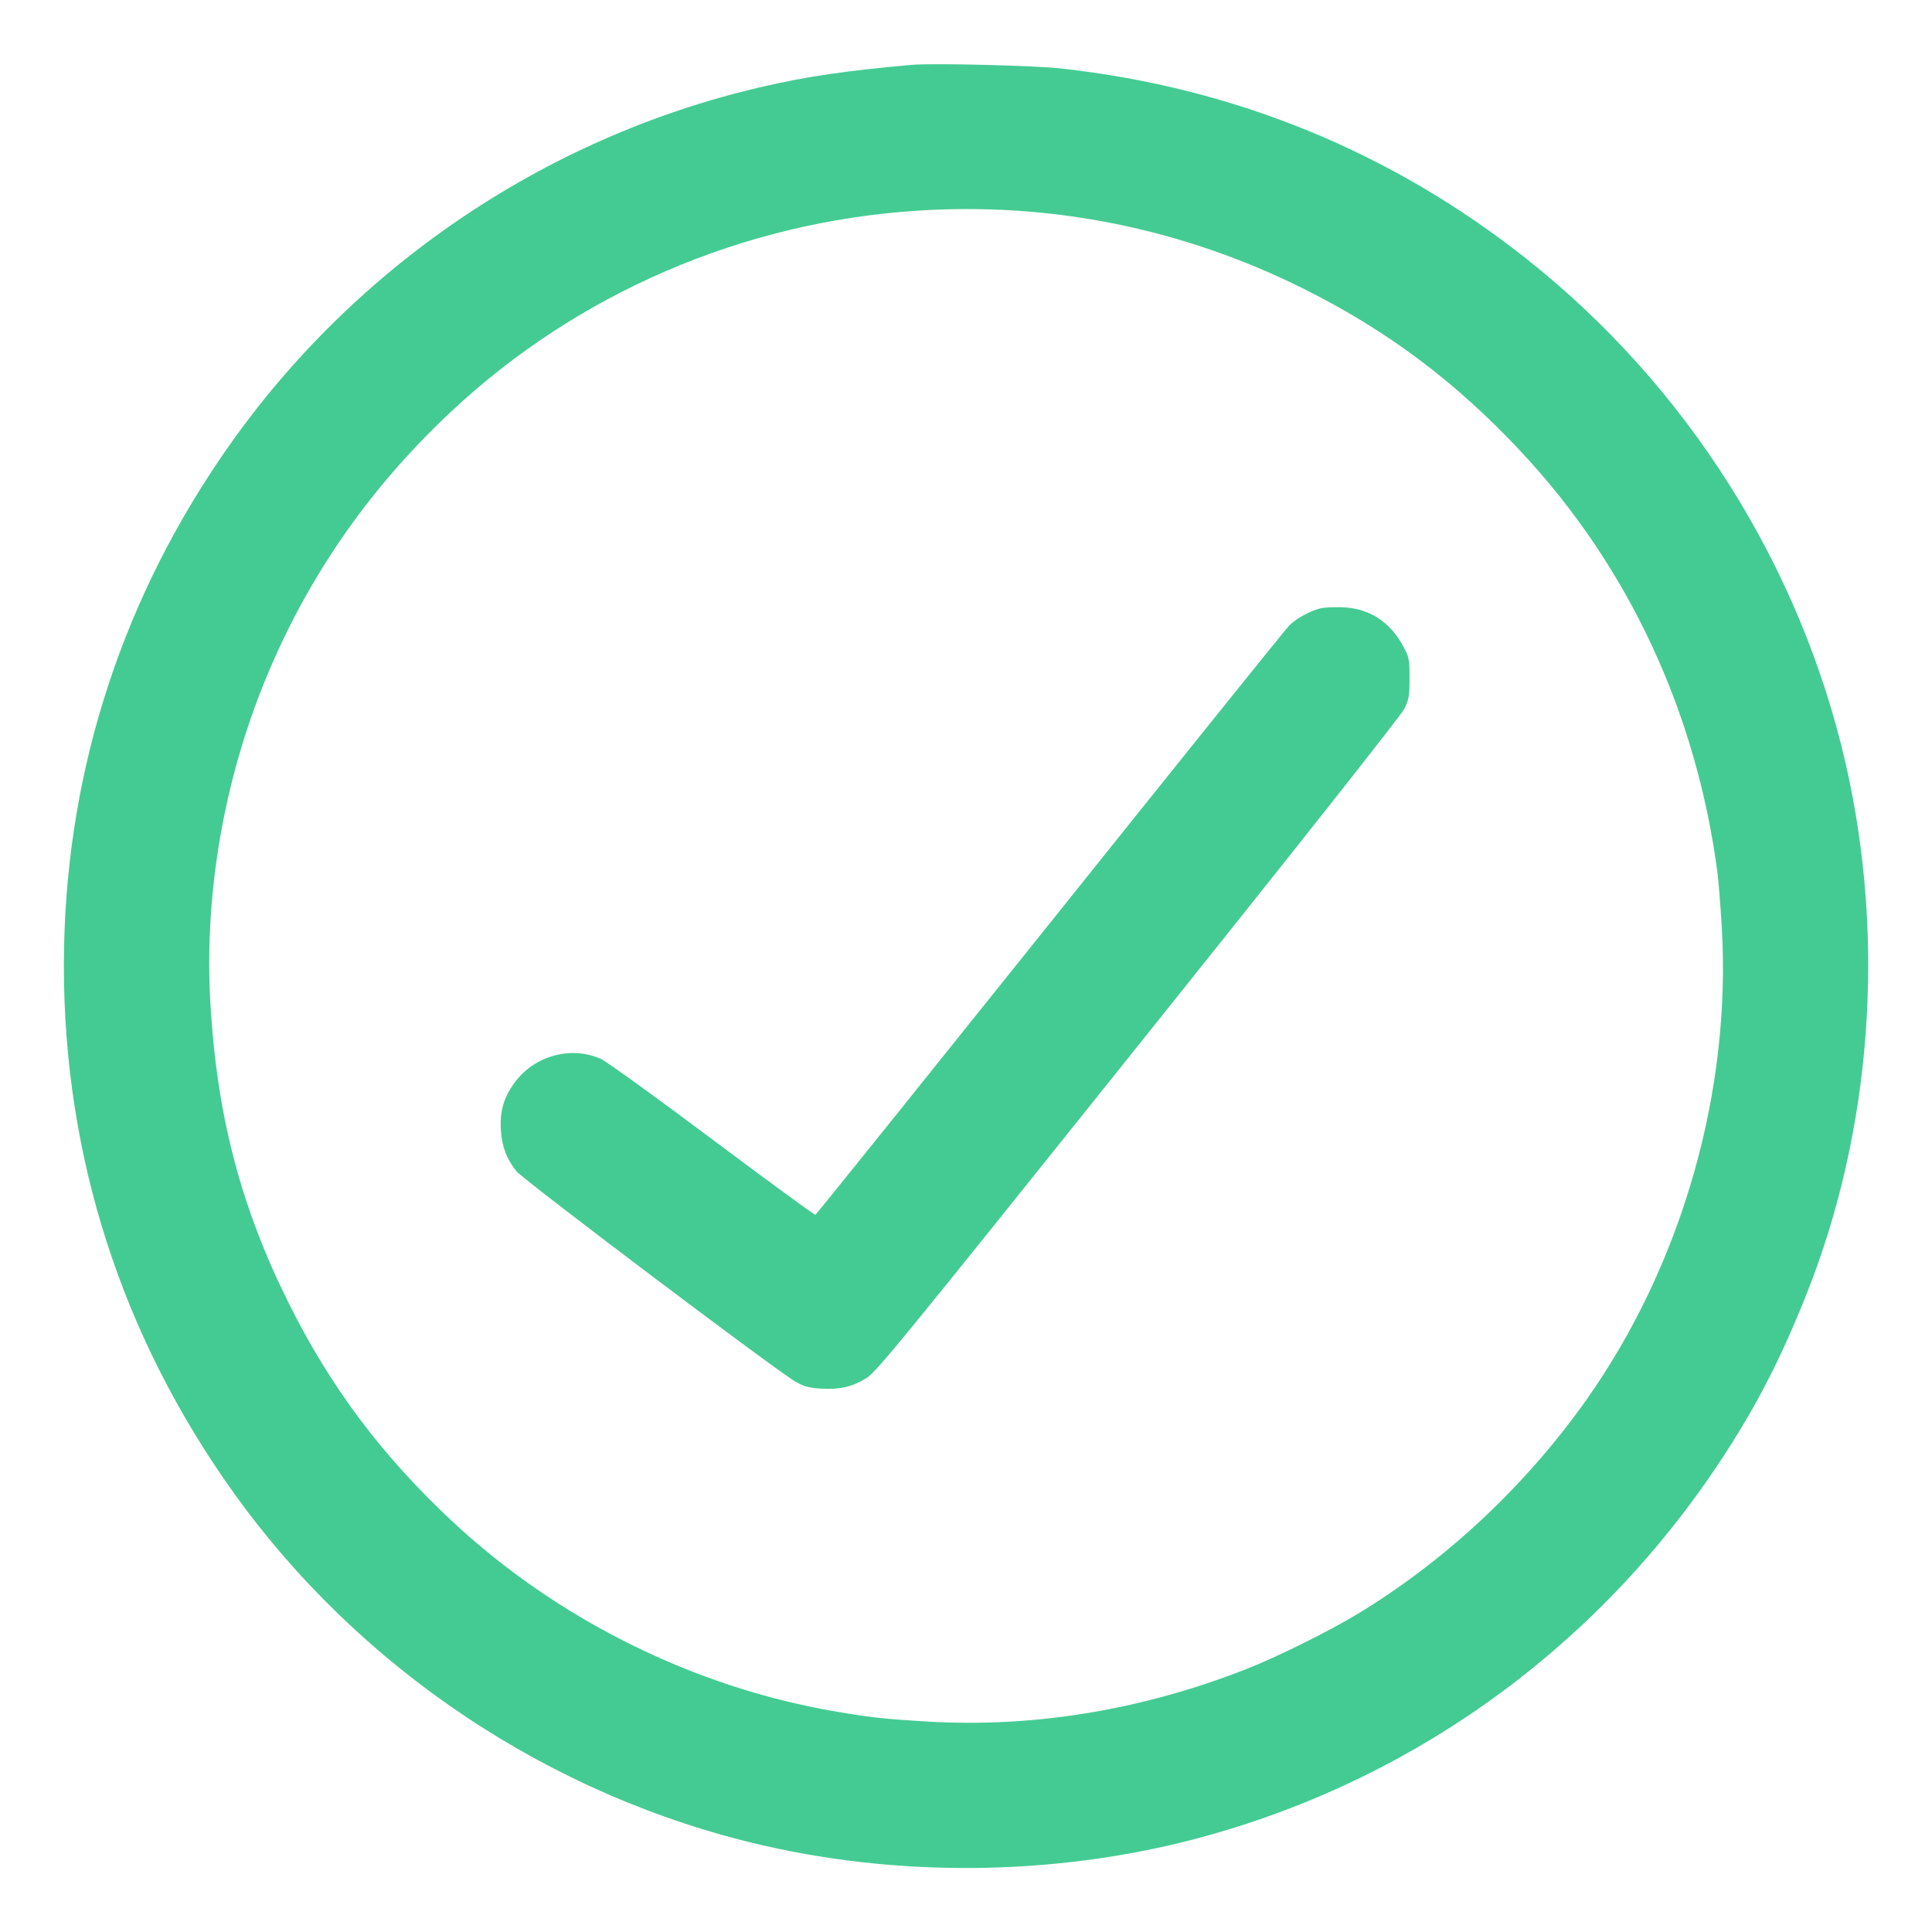 <svg width="16" height="16" viewBox="0 0 16 16" fill="none" xmlns="http://www.w3.org/2000/svg">
<g clip-path="url(#clip0_1548_18394)">
<path fill-rule="evenodd" clip-rule="evenodd" d="M7.553 0.537C7.012 0.585 6.68 0.633 6.307 0.72C4.487 1.141 2.874 2.248 1.822 3.8C0.969 5.056 0.529 6.486 0.529 8C0.529 9.575 1.006 11.06 1.927 12.351C2.975 13.822 4.565 14.882 6.329 15.285C7.53 15.559 8.843 15.528 10.017 15.197C11.783 14.7 13.288 13.585 14.292 12.031C14.563 11.612 14.757 11.23 14.96 10.72C15.502 9.359 15.618 7.782 15.286 6.328C14.911 4.684 13.968 3.193 12.641 2.143C11.522 1.257 10.219 0.724 8.785 0.567C8.566 0.542 7.723 0.522 7.553 0.537ZM7.593 1.745C6.151 1.839 4.786 2.427 3.74 3.405C3.032 4.067 2.509 4.835 2.162 5.718C1.838 6.545 1.691 7.455 1.743 8.321C1.798 9.247 1.996 9.999 2.393 10.796C2.738 11.488 3.162 12.053 3.74 12.594C4.615 13.412 5.747 13.974 6.921 14.174C7.216 14.224 7.327 14.236 7.677 14.257C8.56 14.31 9.462 14.161 10.325 13.821C10.577 13.722 11.005 13.51 11.241 13.367C11.974 12.924 12.64 12.299 13.144 11.584C13.932 10.464 14.339 9.035 14.259 7.676C14.248 7.497 14.232 7.298 14.224 7.232C14.05 5.901 13.487 4.692 12.595 3.739C12.054 3.161 11.489 2.737 10.797 2.392C9.795 1.892 8.705 1.672 7.593 1.745ZM10.935 5.038C10.848 5.06 10.735 5.122 10.677 5.18C10.646 5.211 9.754 6.321 8.694 7.646C7.633 8.971 6.76 10.058 6.753 10.06C6.745 10.063 6.363 9.783 5.902 9.438C5.442 9.093 5.026 8.793 4.979 8.771C4.733 8.658 4.427 8.741 4.262 8.965C4.172 9.088 4.139 9.201 4.148 9.358C4.156 9.494 4.195 9.597 4.276 9.699C4.332 9.77 6.435 11.356 6.586 11.441C6.661 11.484 6.699 11.494 6.802 11.5C6.957 11.509 7.06 11.485 7.177 11.412C7.26 11.36 7.484 11.085 9.427 8.657C10.721 7.041 11.603 5.924 11.629 5.872C11.668 5.793 11.673 5.766 11.673 5.616C11.673 5.455 11.67 5.443 11.618 5.347C11.509 5.146 11.333 5.035 11.113 5.029C11.043 5.027 10.962 5.031 10.935 5.038Z" fill="#44CB93"/>
</g>
<defs>
<clipPath id="clip0_1548_18394">
<rect width="16" height="16" fill="white"/>
</clipPath>
</defs>
</svg>
